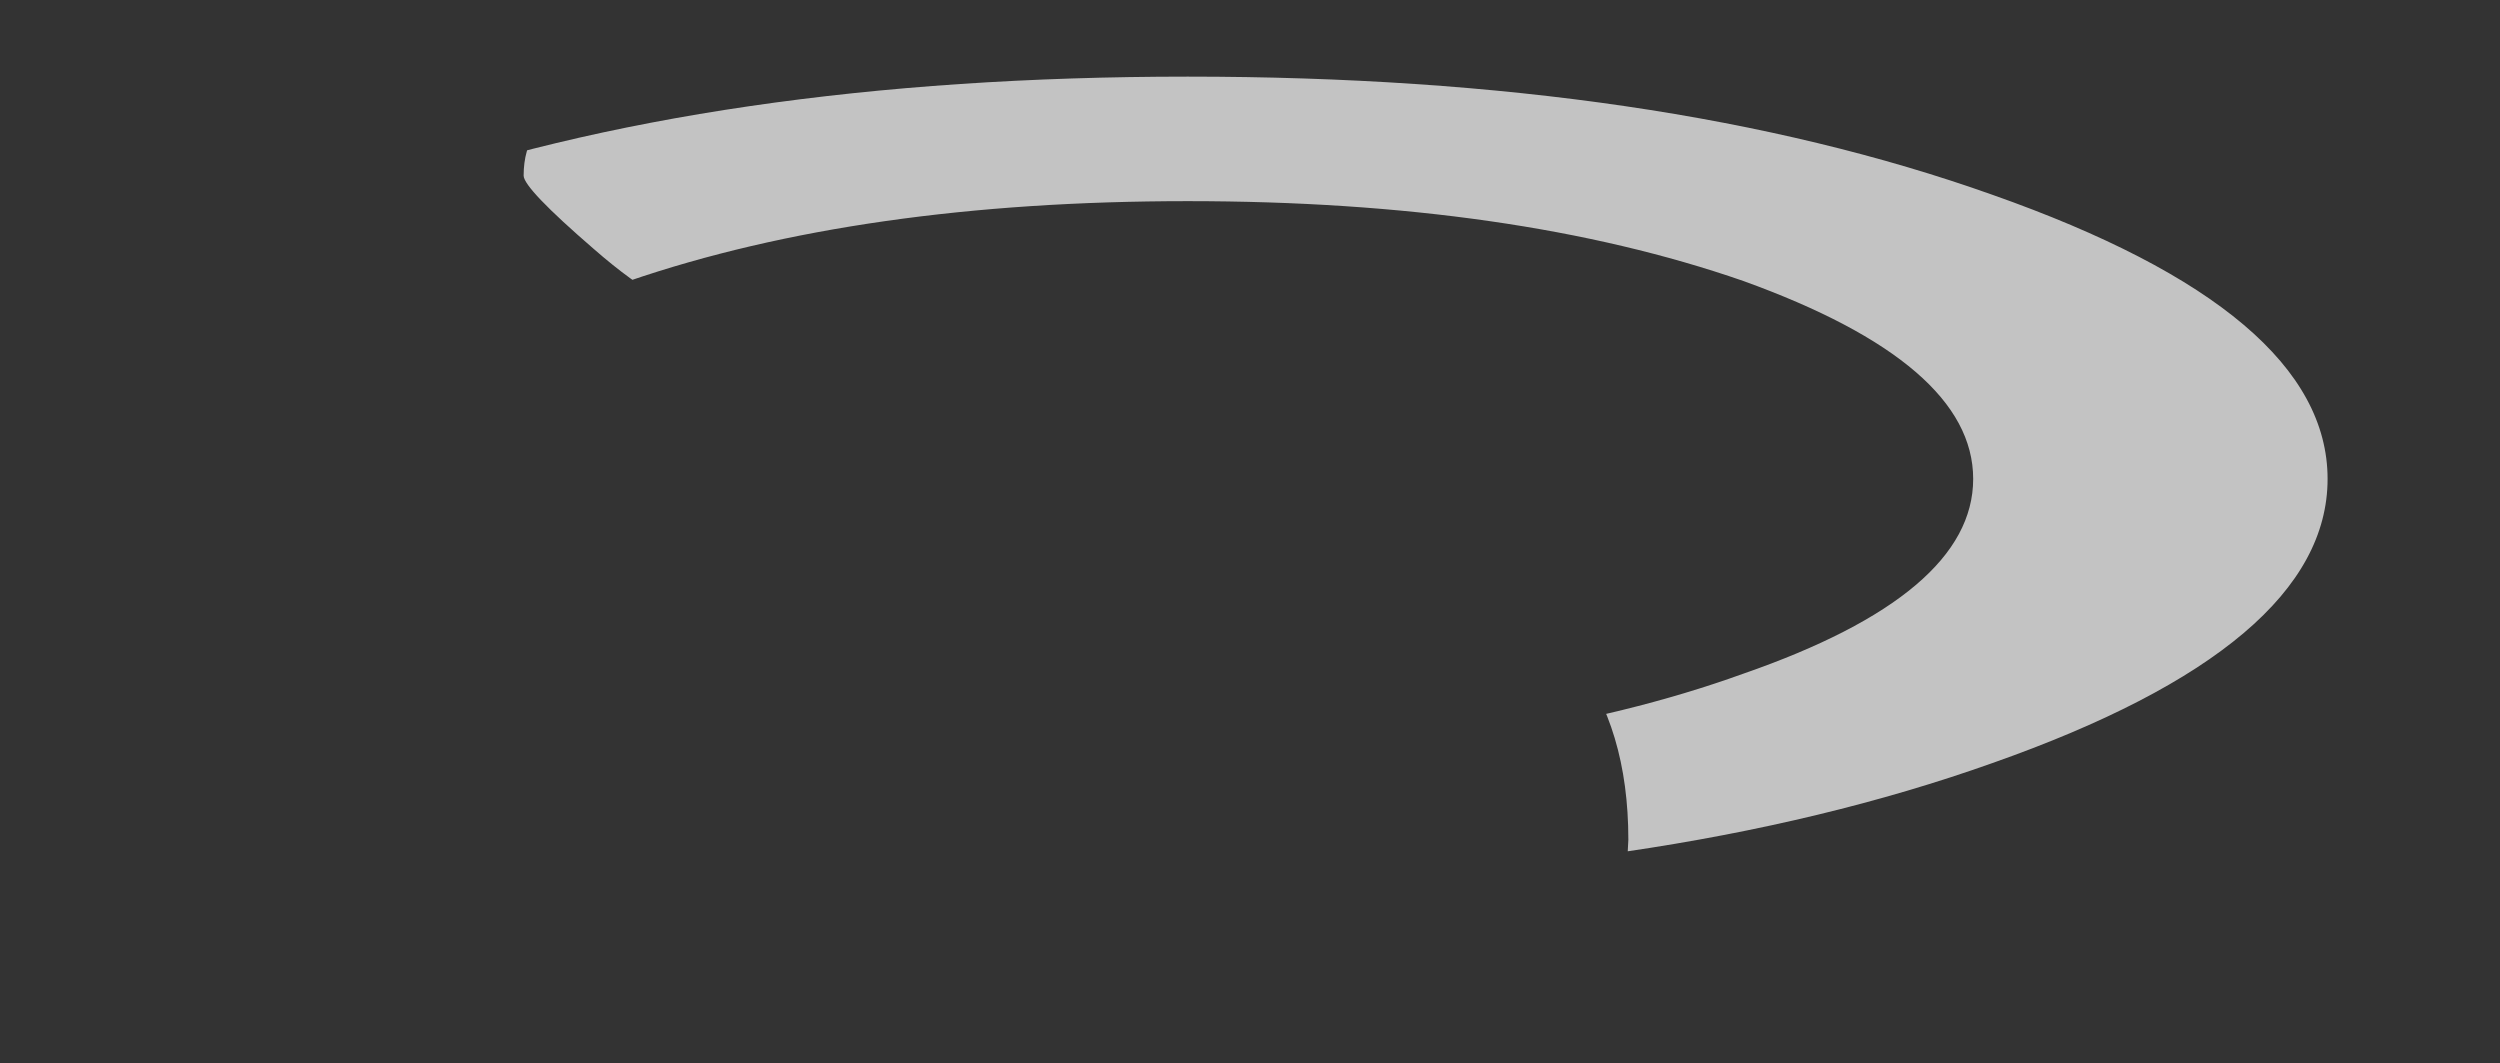 <?xml version="1.0" encoding="UTF-8" standalone="no"?>
<svg xmlns:xlink="http://www.w3.org/1999/xlink" height="16.65px" width="39.15px" xmlns="http://www.w3.org/2000/svg">
  <rect width="100%" height="100%" fill="#333333" stroke="none"/>
  <g transform="matrix(1.0, 0.0, 0.0, 1.0, -15.5, 6.15)">
    <clipPath id="clipPath0" transform="matrix(1.0, 0.0, 0.0, 1.0, 0.0, 0.0)">
      <path d="M23.7 -3.4 Q23.7 -5.05 26.9 -4.7 L27.35 -4.6 27.35 -4.7 27.4 -5.5 31.75 -5.65 33.75 -5.65 33.65 -5.2 33.9 -5.2 36.1 -5.5 36.3 -5.4 37.25 -5.45 39.45 -5.1 40.5 -5.15 42.85 -4.45 46.0 -4.35 48.6 -4.2 Q52.95 -3.7 52.95 -1.9 L52.9 -1.1 52.6 -1.0 Q52.85 -0.7 52.75 0.0 52.75 1.35 51.6 3.3 50.05 5.9 47.7 5.9 L47.4 5.85 47.05 6.5 Q46.45 7.45 45.4 7.45 L44.7 7.35 44.4 7.6 42.0 8.0 40.95 7.95 41.0 7.0 Q41.0 5.25 40.15 4.15 40.65 4.0 41.25 4.15 42.05 3.75 42.7 3.7 43.15 2.55 44.85 2.7 44.85 1.65 45.4 1.15 45.05 0.9 44.45 0.75 L42.95 0.15 42.65 0.15 Q42.15 0.15 41.85 -0.3 L41.6 -0.95 39.25 -2.25 37.8 -1.85 Q36.6 -1.85 36.0 -2.45 35.4 -1.65 34.3 -1.65 33.45 -1.65 32.85 -2.3 32.2 -1.85 31.05 -1.85 30.55 -1.85 29.95 -2.2 L29.4 -1.75 Q28.5 -1.2 26.75 -1.2 26.0 -1.2 24.8 -2.25 23.7 -3.2 23.7 -3.4" fill="#000000" fill-opacity="0.812" fill-rule="evenodd" stroke="none"/>
    </clipPath>
    <g clip-path="url(#clipPath0)">
      <use data-characterId="2419" height="12.6" transform="matrix(1.0, 0.0, 0.0, 1.0, 16.25, -4.95)" width="35.7" xlink:href="#sprite0"/>
    </g>
  </g>
  <defs>
    <g id="sprite0" transform="matrix(1.0, 0.0, 0.0, 1.0, 0.0, 0.0)">
      <use data-characterId="2418" height="12.6" transform="matrix(1.0, 0.0, 0.0, 1.0, 0.0, 0.0)" width="35.7" xlink:href="#shape1"/>
    </g>
    <g id="shape1" transform="matrix(1.0, 0.0, 0.0, 1.0, 0.0, 0.0)">
      <path d="M35.7 6.3 Q35.7 8.9 30.45 10.75 25.25 12.6 17.85 12.6 10.45 12.6 5.2 10.75 0.0 8.9 0.0 6.3 0.0 3.7 5.2 1.85 10.45 0.0 17.85 0.0 25.25 0.0 30.45 1.85 35.7 3.7 35.7 6.3 M26.55 9.35 Q30.15 8.1 30.15 6.3 30.15 4.5 26.55 3.2 22.95 1.95 17.85 1.95 12.75 1.95 9.1 3.2 5.5 4.5 5.5 6.3 5.5 8.1 9.1 9.35 12.75 10.65 17.85 10.65 22.95 10.65 26.55 9.35" fill="#ffffff" fill-opacity="0.706" fill-rule="evenodd" stroke="none"/>
    </g>
  </defs>
</svg>

